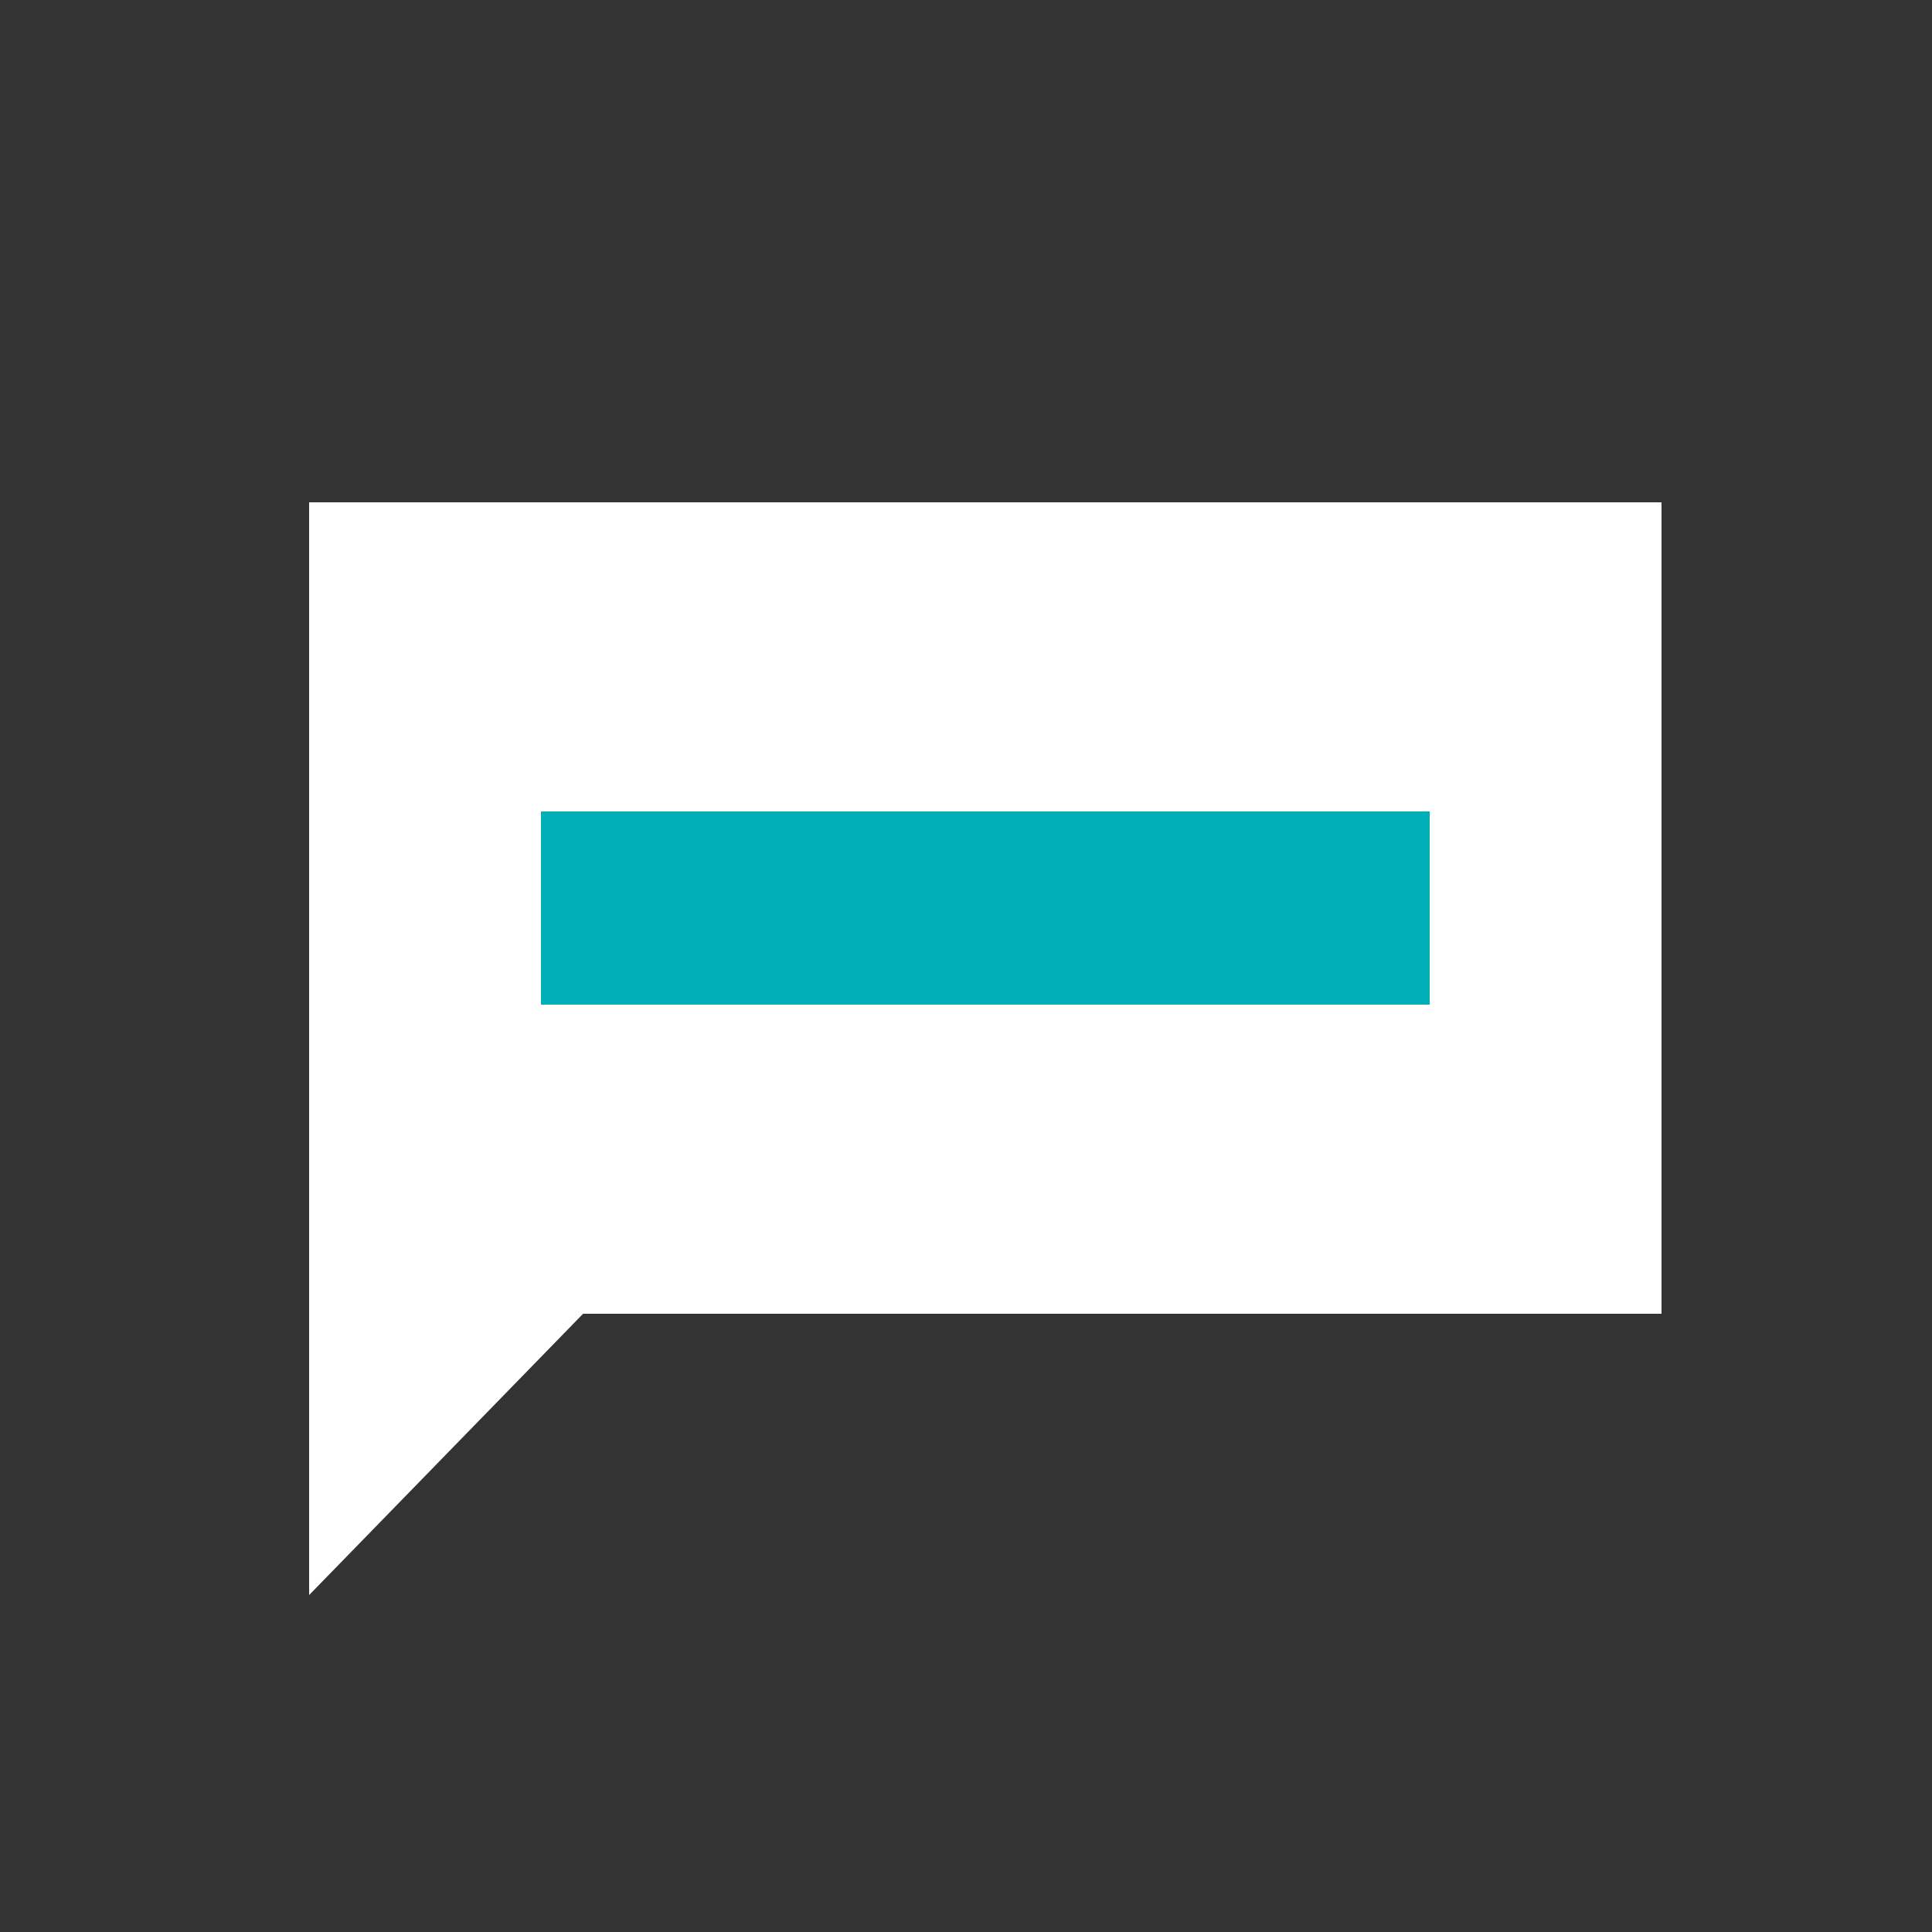 <svg id="Layer_1" data-name="Layer 1" xmlns="http://www.w3.org/2000/svg" viewBox="0 0 50 50"><rect x="0" y="0" width="50" height="50" fill="#333333" stroke="none"/><defs><style>.cls-1{fill:#fff;}.cls-2{fill:#00aeb7;}</style></defs><title>dock_icon_05</title><rect class="cls-1" x="8" y="13" width="35" height="21"/><polyline class="cls-1" points="15.09 34 8 41.28 8 34"/><rect class="cls-2" x="14" y="21" width="23" height="5"/></svg>